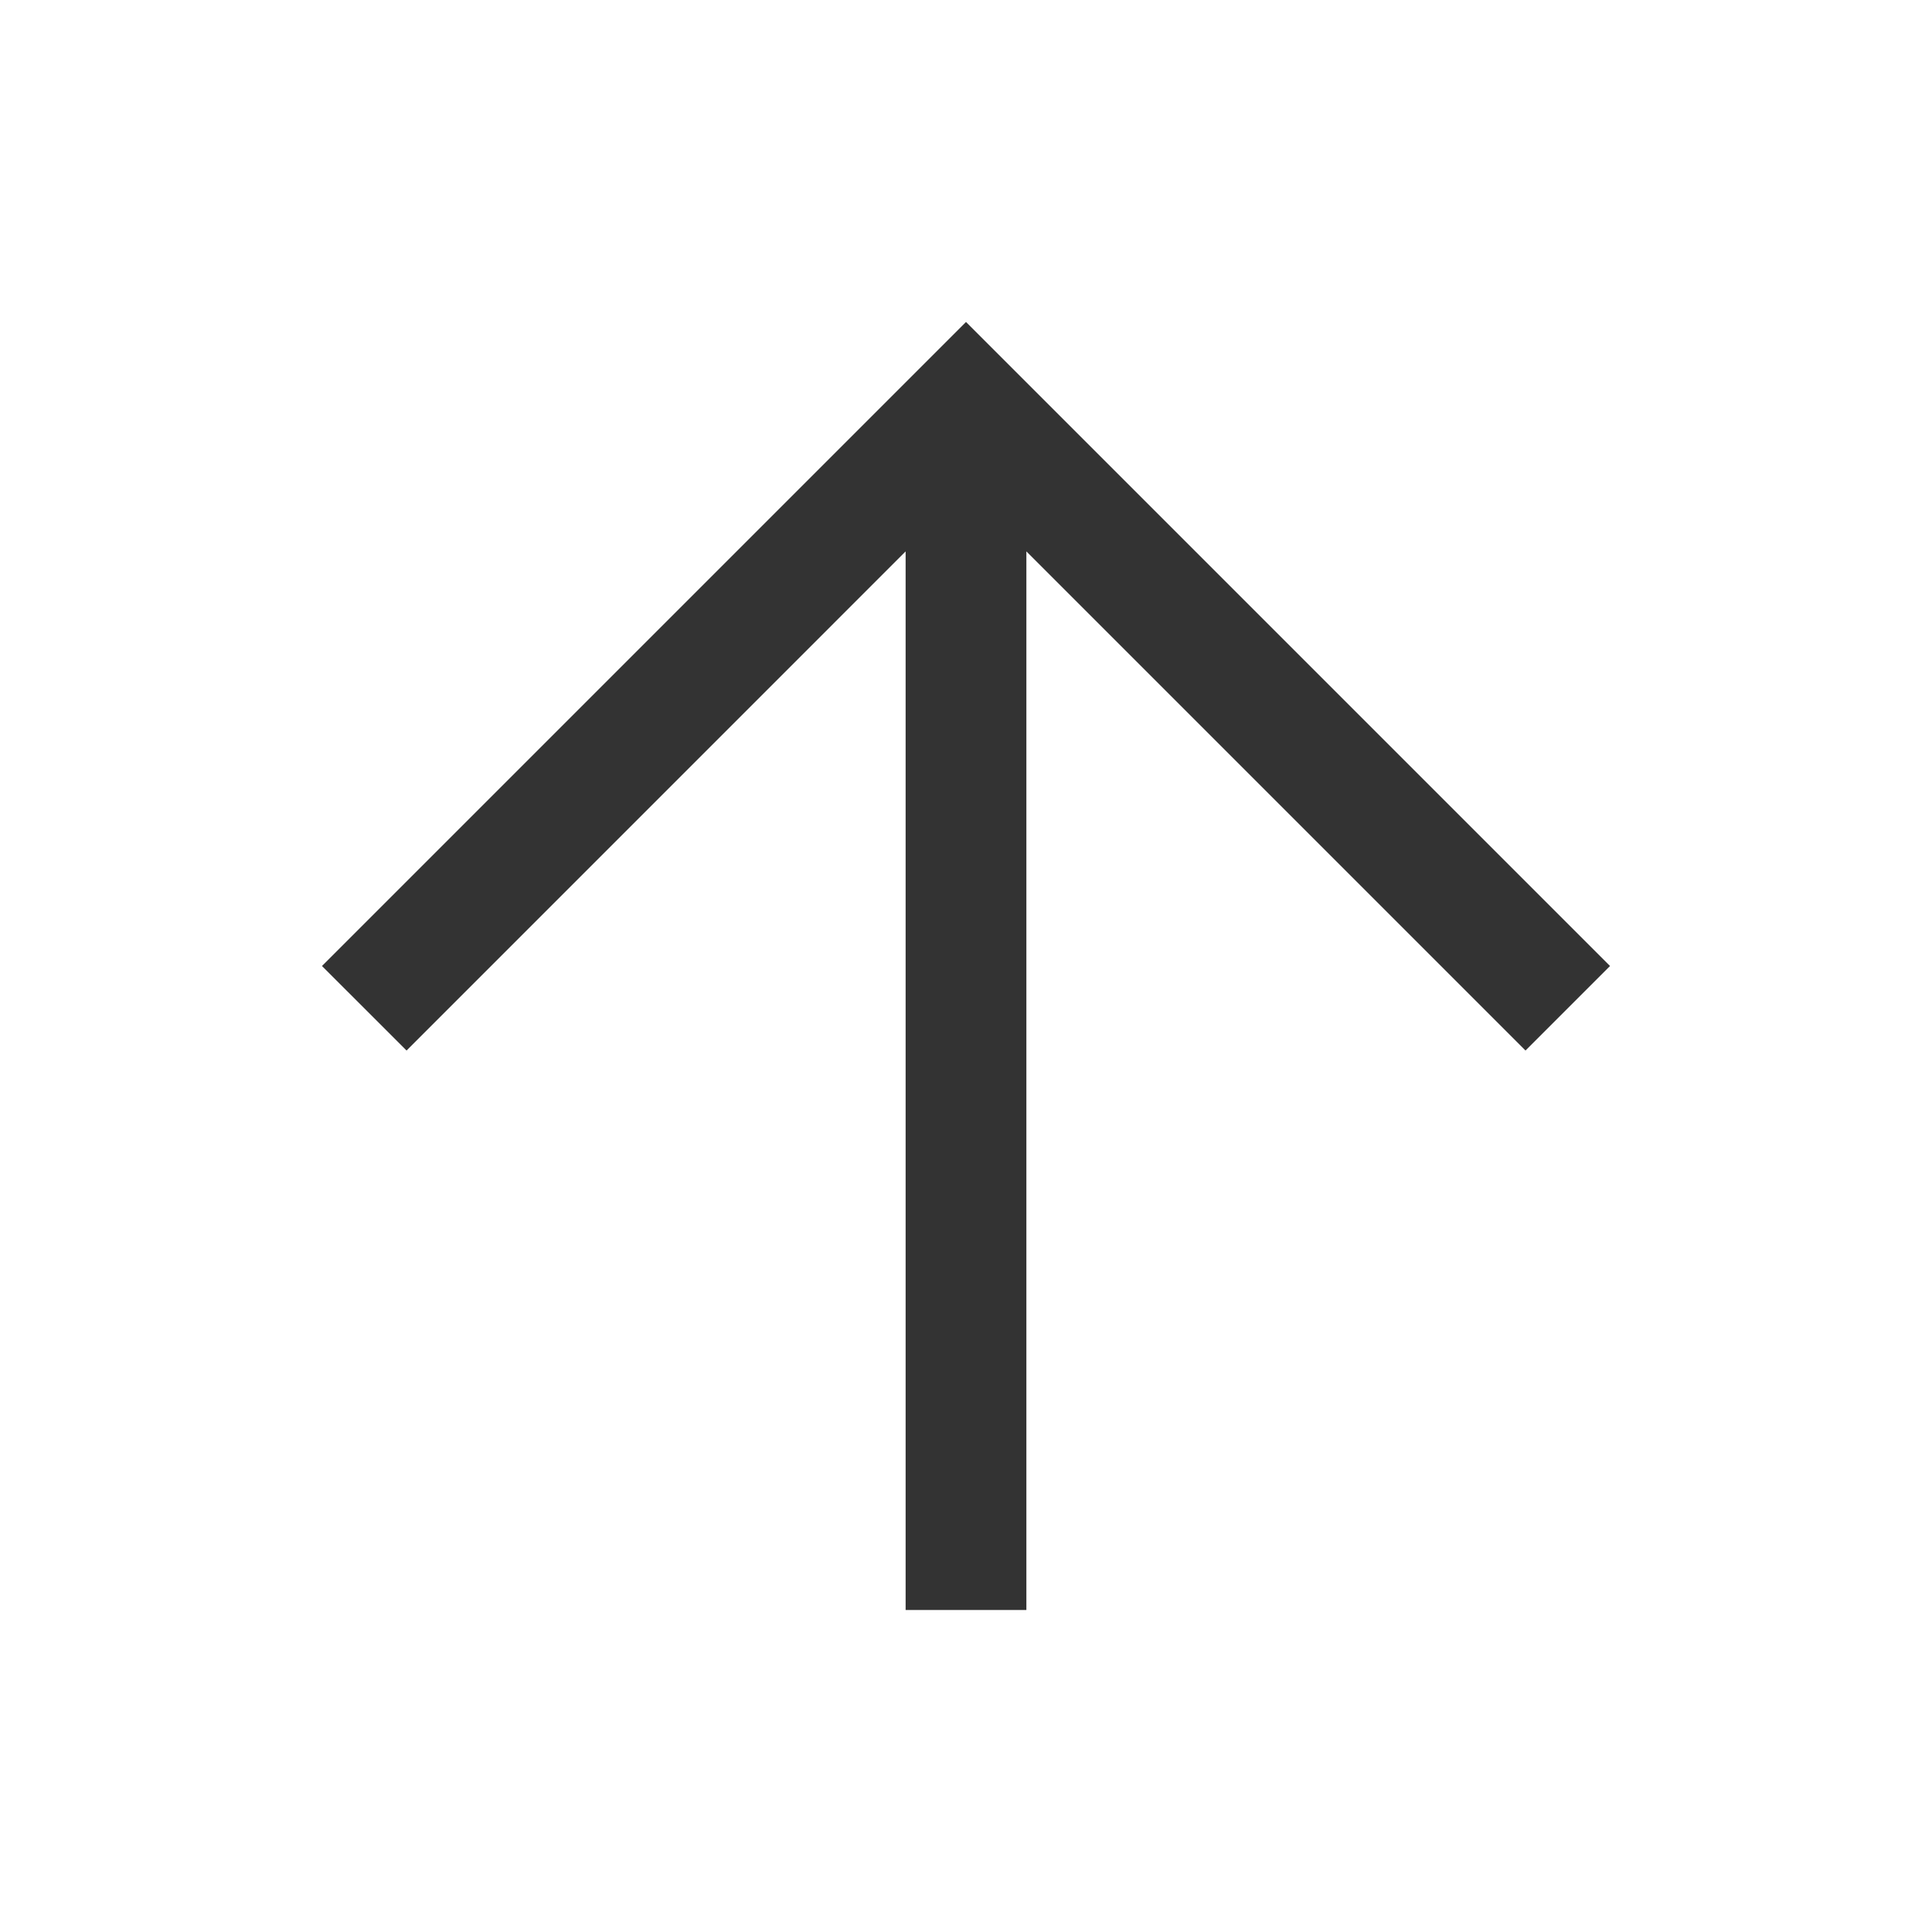 <svg width="32" height="32" viewBox="0 0 32 32" fill="none" xmlns="http://www.w3.org/2000/svg">
<path d="M15 26.667V9.133L6.734 17.4L5.333 16L16 5.333L26.667 16L25.267 17.4L17 9.133V26.667H15Z" fill="#333333"/>
</svg>
